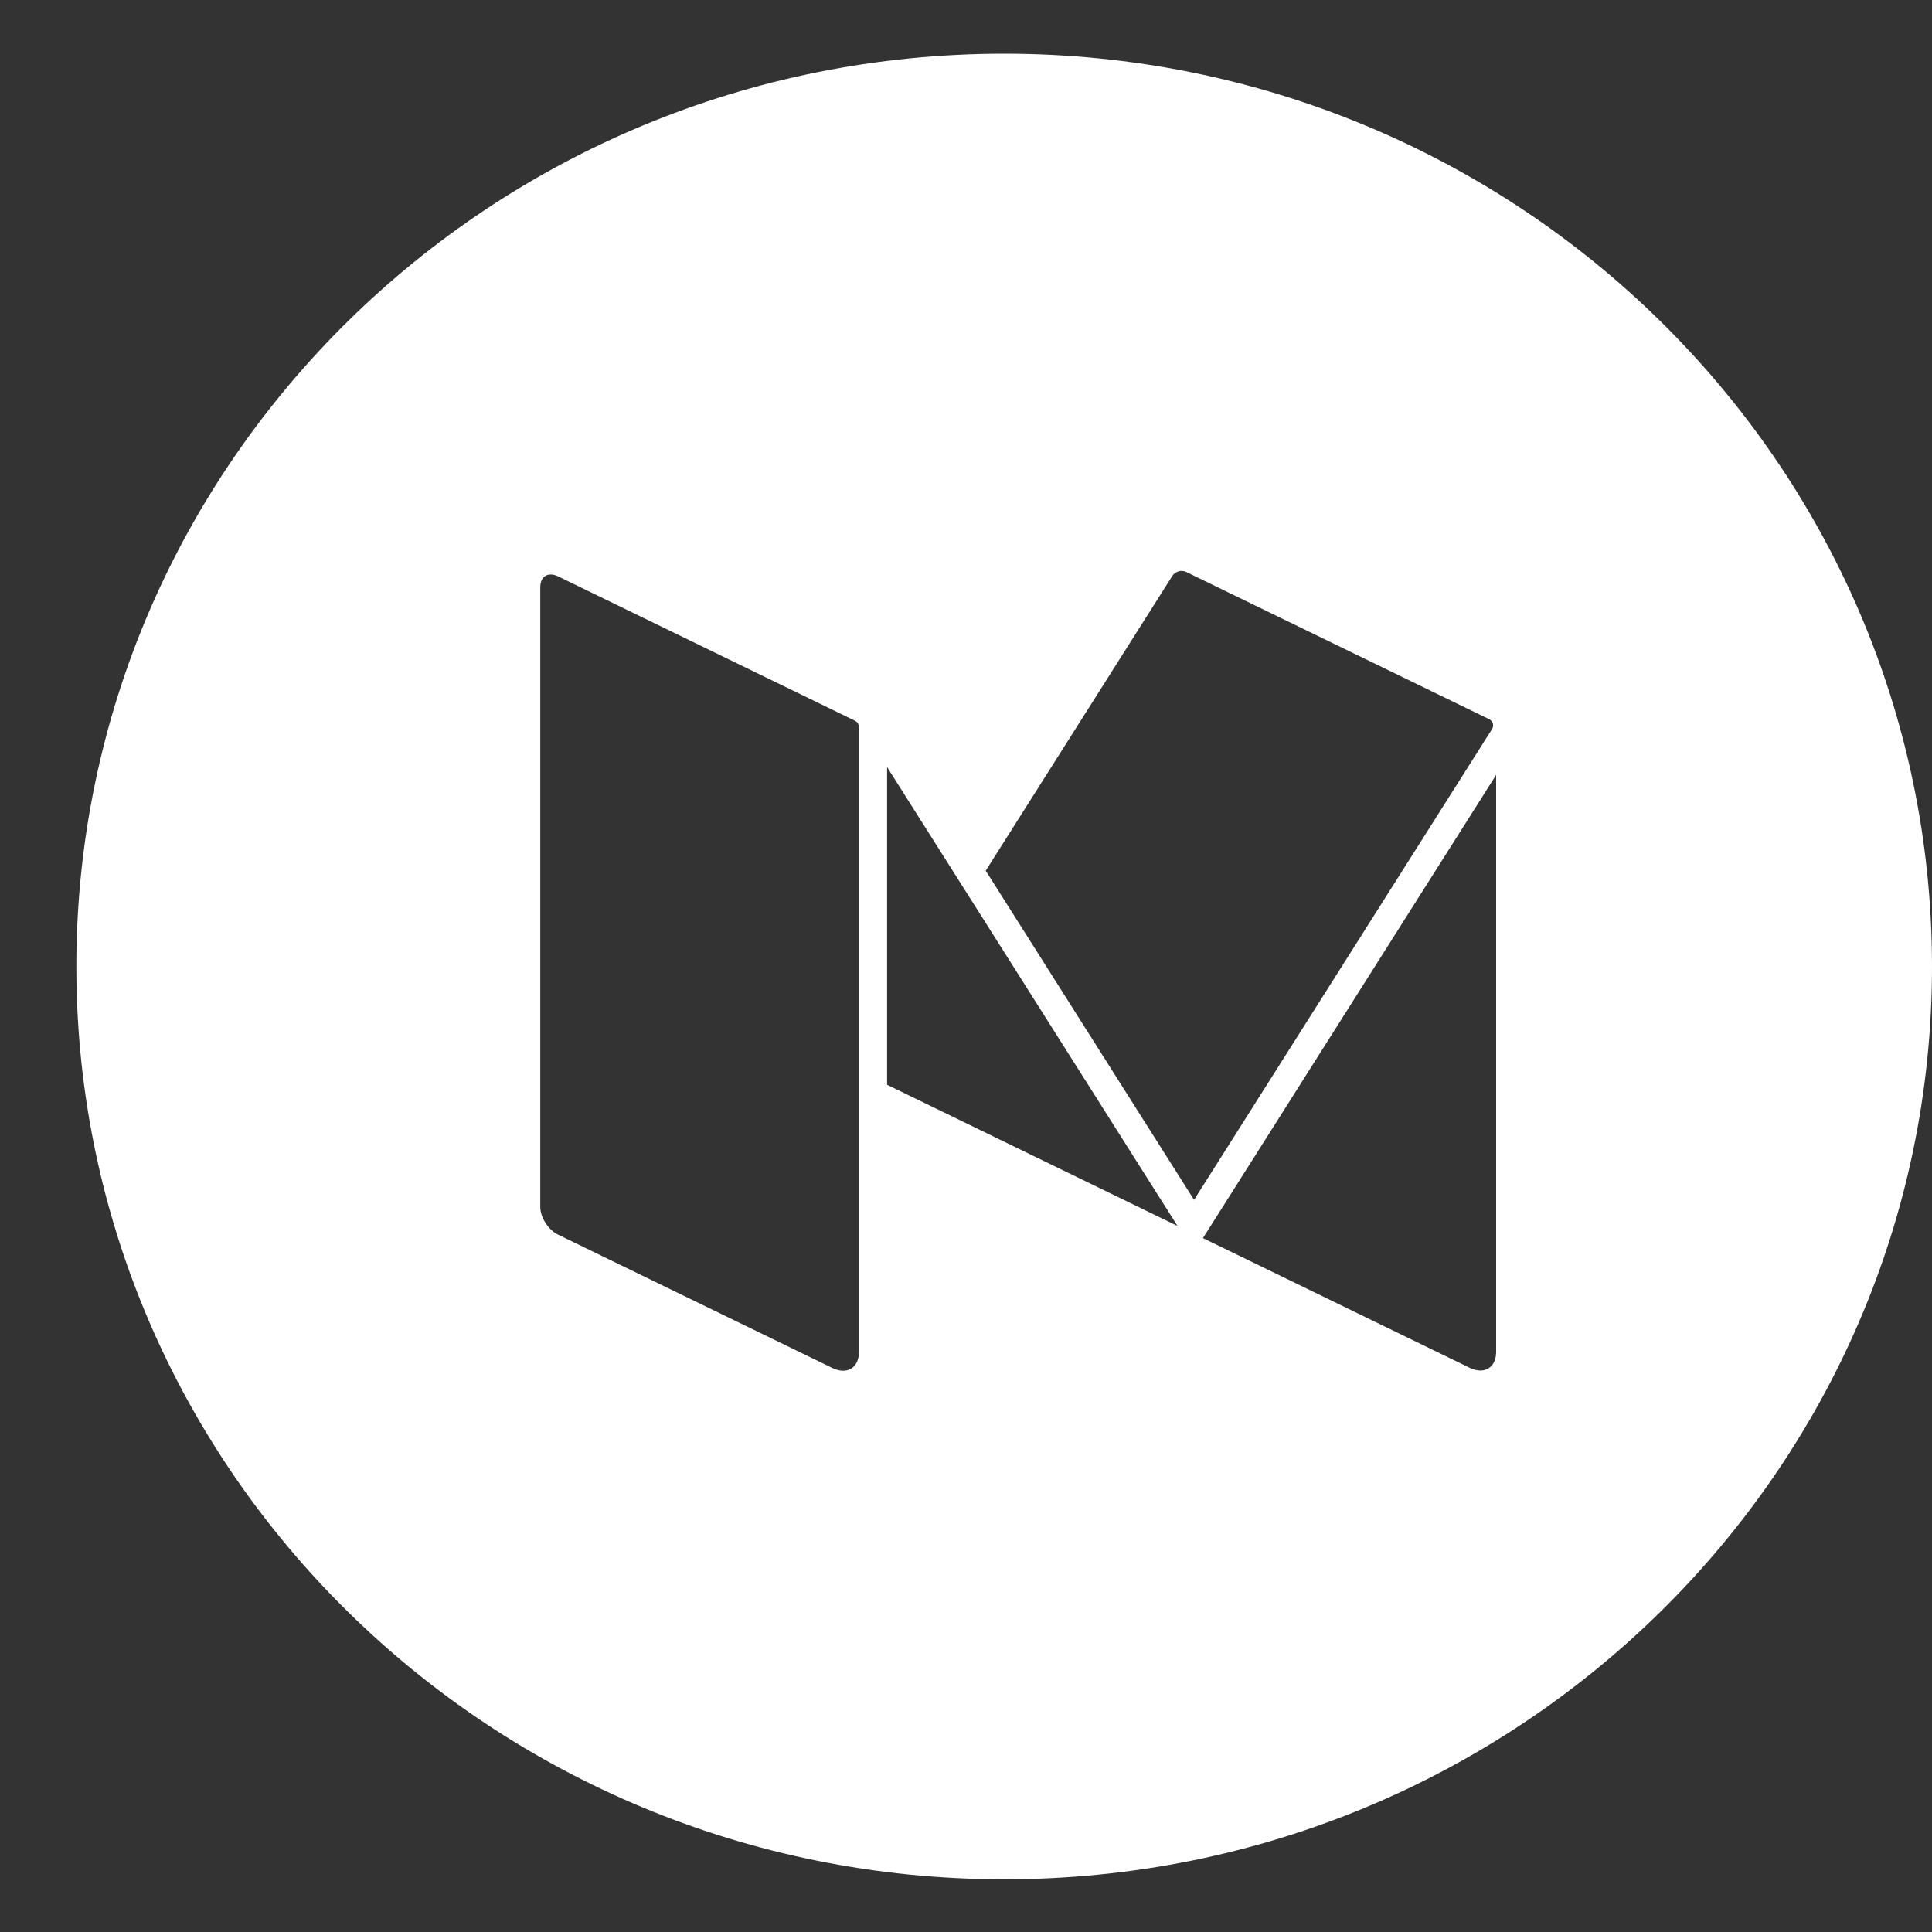 <svg width="25" height="25" viewBox="0 0 25 25" fill="none" xmlns="http://www.w3.org/2000/svg">
<rect x="0" y="0" width="25" height="25" fill="#333333" stroke="none"/>
<path fill-rule="evenodd" clip-rule="evenodd" d="M0 11.812C0 5.288 5.375 0 12.006 0C18.637 0 24.012 5.288 24.012 11.812C24.012 18.335 18.637 23.623 12.006 23.623C5.375 23.623 0 18.335 0 11.812ZM10.075 8.631L6.231 6.762C6.198 6.746 6.167 6.739 6.139 6.739C6.098 6.739 6.064 6.754 6.04 6.782C6.017 6.81 6.003 6.85 6.003 6.9V14.921C6.003 15.057 6.106 15.219 6.231 15.28L9.783 17.007C9.833 17.031 9.88 17.042 9.922 17.042C10.042 17.042 10.126 16.952 10.126 16.801V8.711C10.126 8.677 10.106 8.646 10.075 8.631ZM18.029 17.004L14.578 15.326L18.372 9.332V16.798C18.372 17.003 18.218 17.096 18.029 17.004ZM10.491 9.231V13.342L14.249 15.169L10.491 9.231ZM14.363 6.707L18.281 8.611C18.33 8.635 18.348 8.694 18.319 8.739L14.463 14.831L11.767 10.572L14.182 6.757C14.208 6.717 14.255 6.693 14.303 6.693L14.307 6.694C14.326 6.694 14.345 6.698 14.363 6.707Z" transform="translate(0.988 0.695)" fill="white"/>
</svg>
